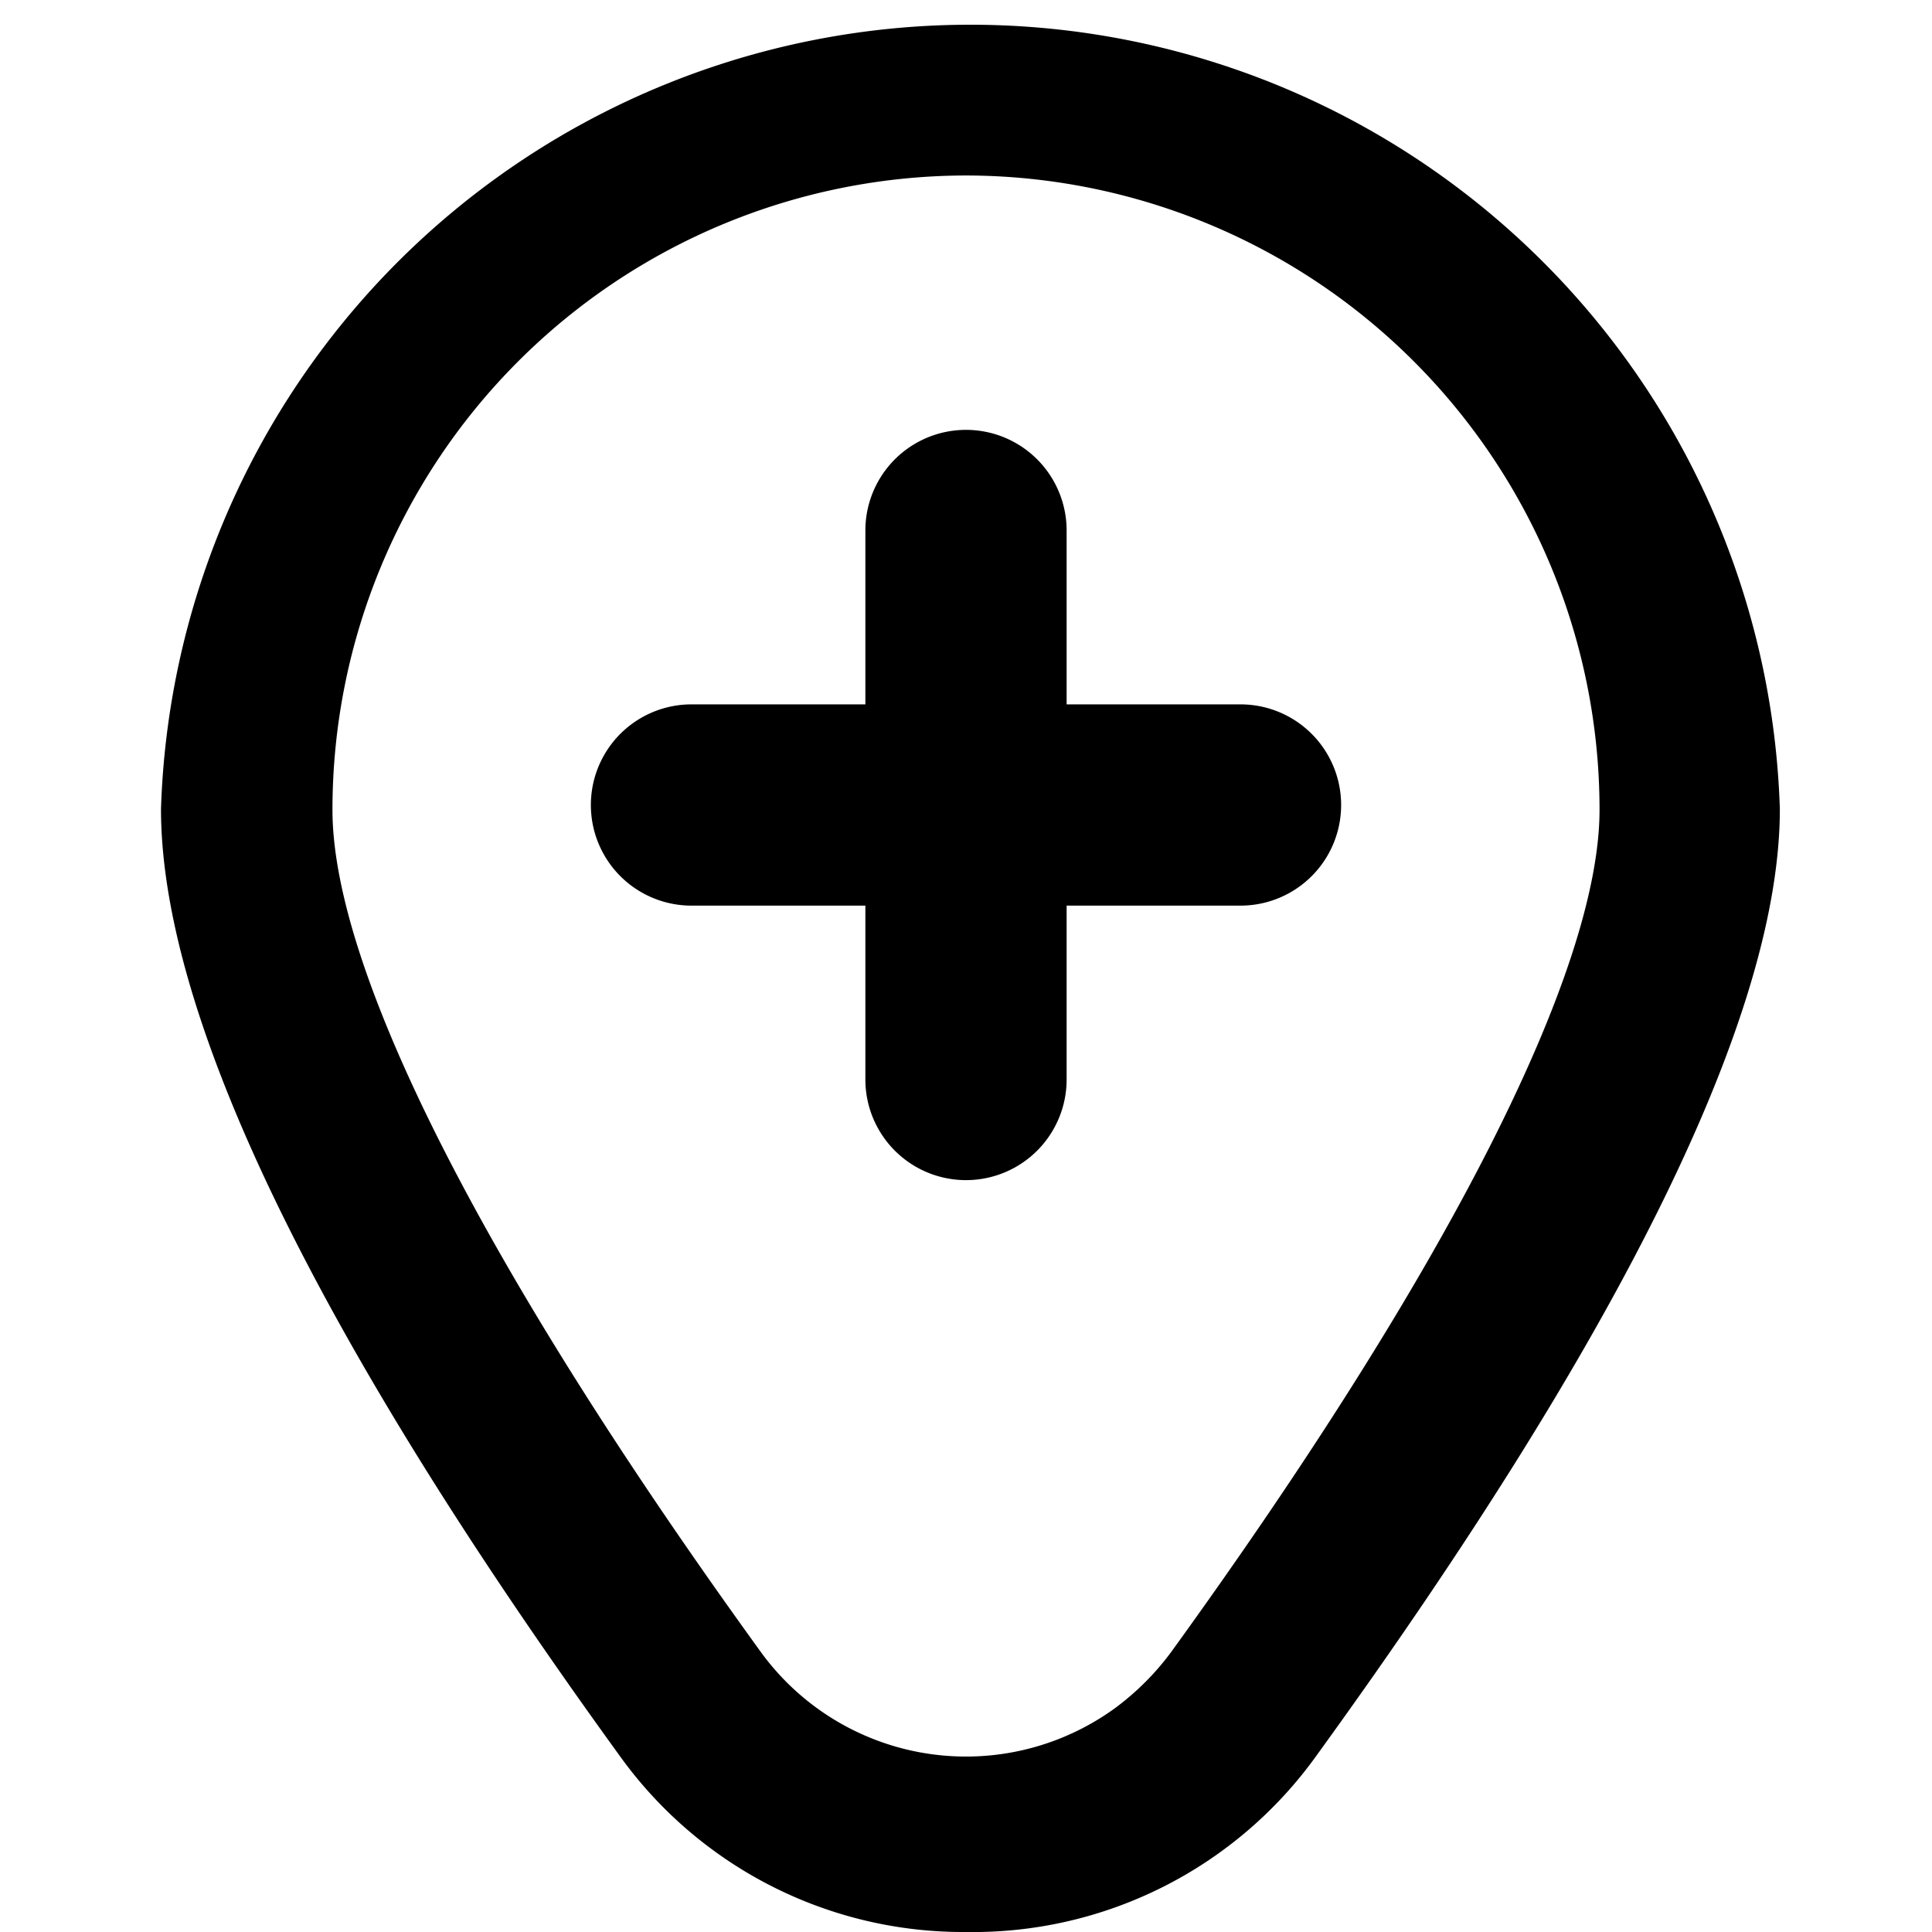<svg id="Outline" xmlns="http://www.w3.org/2000/svg" viewBox="0 0 24 24"><path d="M12,24a5.25,5.25,0,0,1-4.31-2.2C3.88,16.54,2,12.59,2,10.05a10.06,10.06,0,0,1,20.11,0c0,2.54-1.94,6.49-5.75,11.75A5.25,5.25,0,0,1,12,24ZM12,2.18a7.88,7.88,0,0,0-7.87,7.88c0,2,1.89,5.72,5.32,10.46a3.15,3.15,0,0,0,4.4.7,3.32,3.32,0,0,0,.7-.7c3.43-4.74,5.32-8.46,5.32-10.46A7.88,7.88,0,0,0,12,2.18Z"/><path d="M15.41,8.75H13.25V6.59a1.25,1.25,0,0,0-2.5,0V8.75H8.59a1.25,1.25,0,0,0,0,2.5h2.16v2.16a1.25,1.25,0,0,0,2.5,0V11.25h2.16a1.25,1.25,0,0,0,0-2.5Z"/></svg>